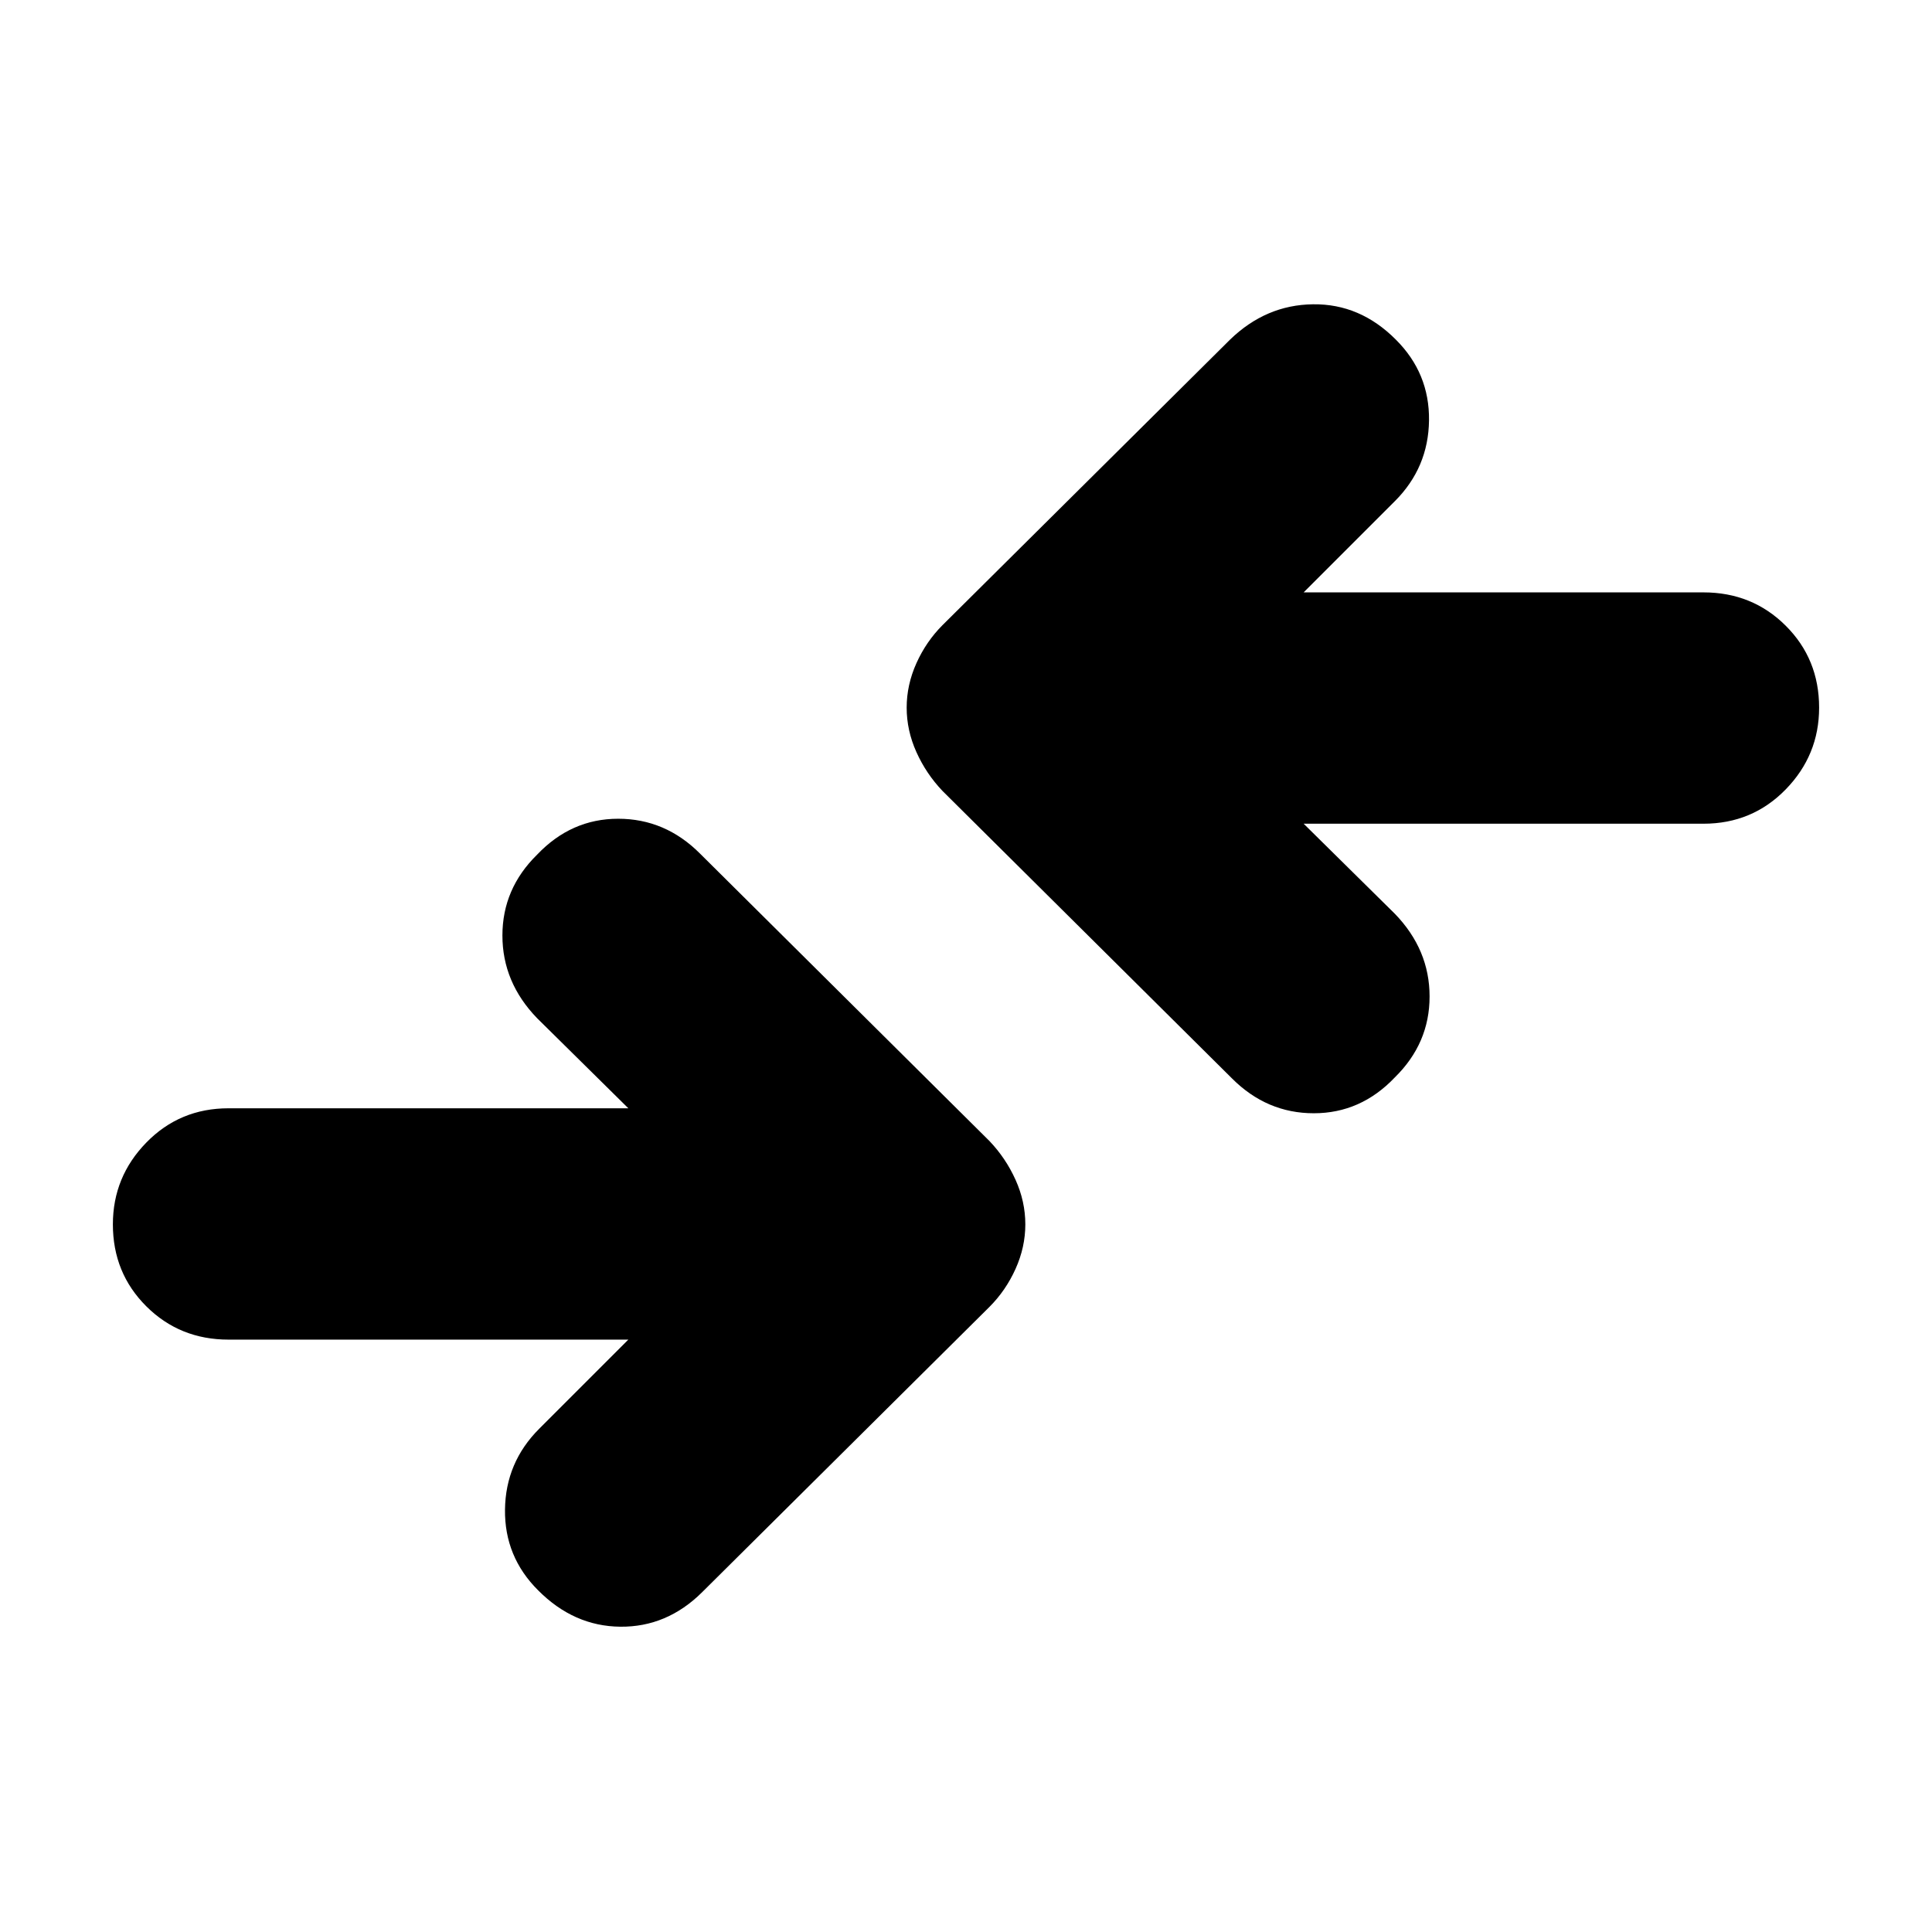 <svg xmlns="http://www.w3.org/2000/svg" height="20" viewBox="0 -960 960 960" width="20"><path d="M312.22-294.35H113.57q-24.26 0-40.87-16.55-16.61-16.55-16.61-40.72 0-23.6 16.61-40.64t40.87-17.04h198.65l-45.31-44.74q-17.26-17.83-17.26-41.11 0-23.27 17.26-40.2 16.93-17.82 40.27-17.82 23.34 0 40.6 17.26l143.87 142.87q8.13 8.53 12.98 19.3 4.85 10.78 4.85 22.11t-4.85 22.11q-4.85 10.78-12.98 18.91L348.78-168.74q-17.46 17.26-40.53 17.04-23.08-.21-40.82-18.04-16.78-16.69-16.5-40.15.29-23.46 16.98-40.15l44.31-44.31ZM647.78-550.7l45.31 44.74q17.26 17.83 17.26 41.11 0 23.27-17.26 40.2-16.93 17.82-40.27 17.82-23.34 0-40.6-17.26L468.35-566.96q-8.13-8.53-12.98-19.3-4.85-10.78-4.85-22.11t4.85-22.11q4.85-10.78 12.98-18.91l142.87-141.87q17.82-17.26 41.22-17.54 23.39-.29 41.13 17.54 16.78 16.69 16.5 40.15-.29 23.46-16.98 40.15l-45.31 45.31h198.65q24.26 0 40.87 16.55 16.61 16.55 16.61 40.72 0 23.6-16.61 40.64t-40.87 17.04H647.78Z"/></svg>